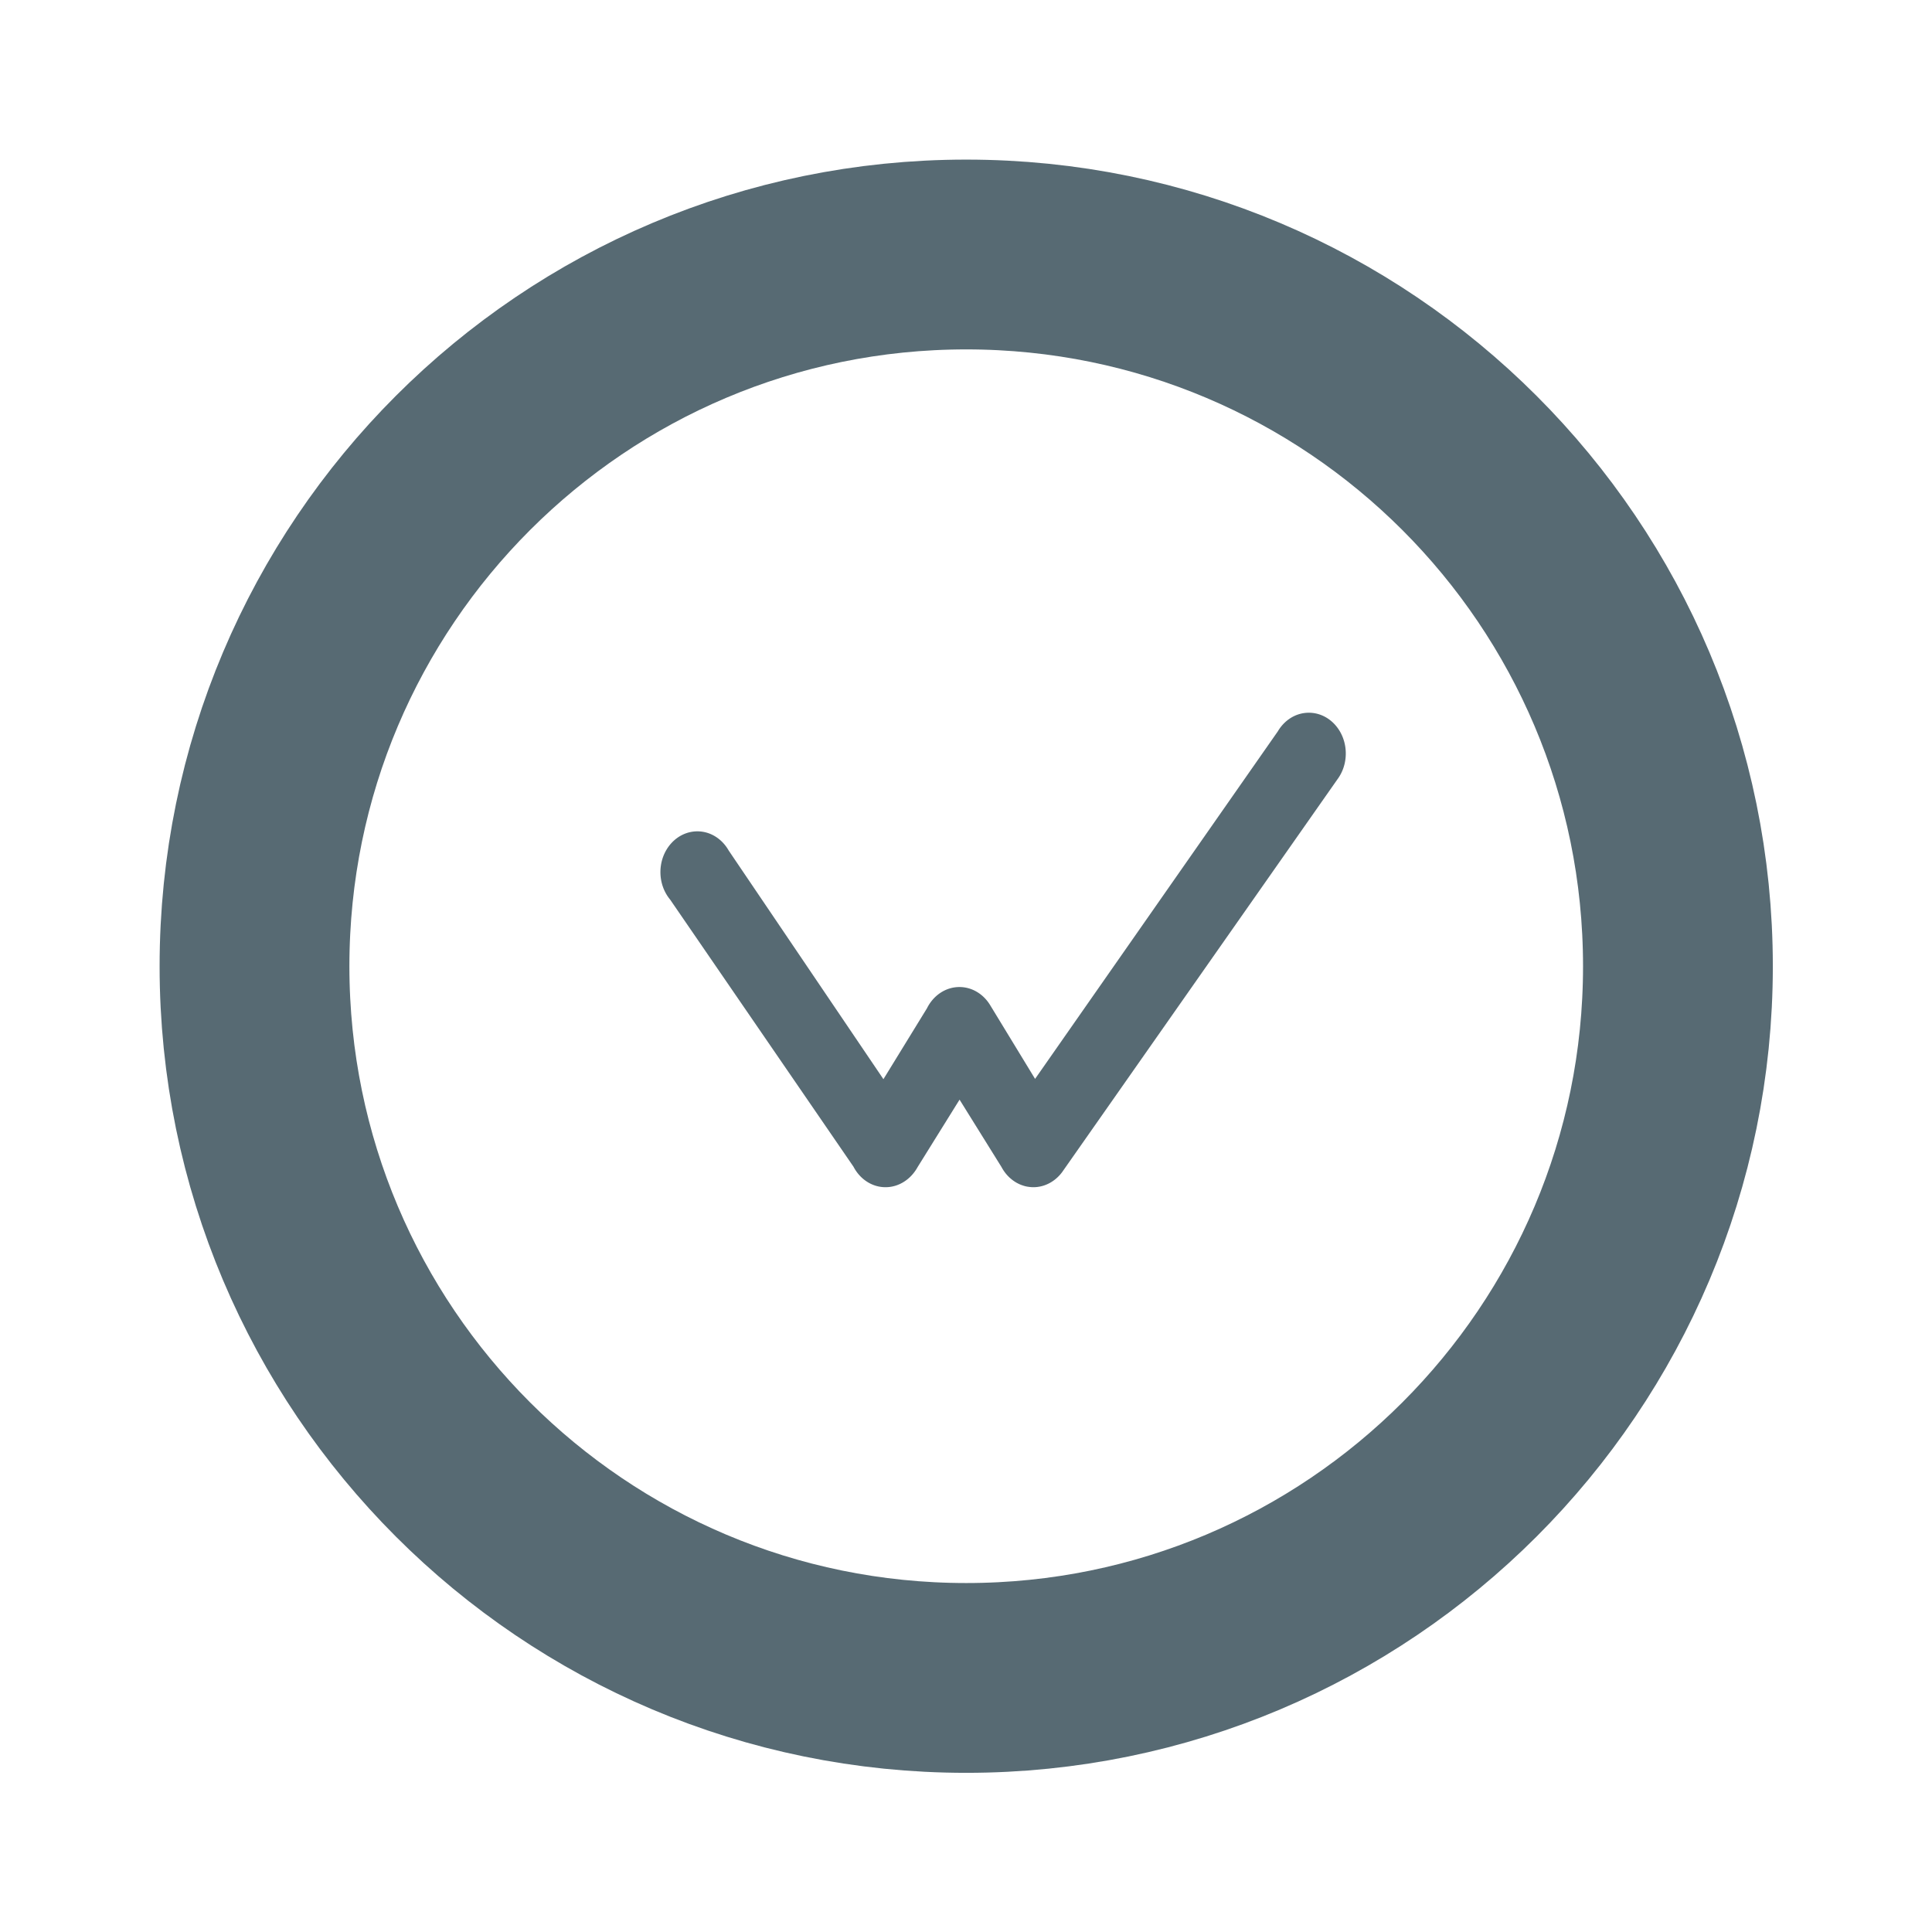 <svg filter="url(#saturation)" opacity="0.9" xmlns="http://www.w3.org/2000/svg" viewBox="0 0 340 340"><g style="fill-rule:evenodd;fill:none"><path d="M150 0C67.156 0 0 67.156 0 150s67.156 150 150 150 150-67.156 150-150S232.844 0 150 0z" style="stroke-width:40;stroke:#455a64" transform="translate(44.788 44.788) scale(.835)"/><path transform="matrix(.835 0 0 -.835 44.788 289.645)" d="M170.18 99.793c-1.443-1.903-3.607-3.126-6.032-3.126a6.96 6.96 0 0 0-.708.04c-.401.047-.62.082-.837.13a8.037 8.037 0 0 0-1.378.462 9.734 9.734 0 0 0-.656.334 7.885 7.885 0 0 0-1.025.709c-.297.246-.4.342-.503.44-.313.31-.513.534-.703.767-.36.454-.651.897-.903 1.37l-8.838 14.2-8.834-14.2c-1.386-2.524-3.892-4.252-6.771-4.252-2.89 0-5.408 1.741-6.752 4.32l-38.636 56.287c-1.27 1.531-2.051 3.561-2.051 5.802 0 4.744 3.487 8.593 7.788 8.593 2.783 0 5.22-1.617 6.598-4.043l32.613-48.192 9.18 14.947c1.323 2.665 3.891 4.474 6.84 4.474 2.698 0 5.077-1.517 6.474-3.819l9.468-15.54 51.167 73.255c1.39 2.357 3.791 3.916 6.53 3.916 4.3 0 7.786-3.847 7.786-8.591 0-2.074-.663-3.974-1.77-5.457z" style="fill-rule:nonzero;fill:#455a64"/></g><filter id="saturation"><feColorMatrix type="saturate" values="0.8"/></filter></svg>